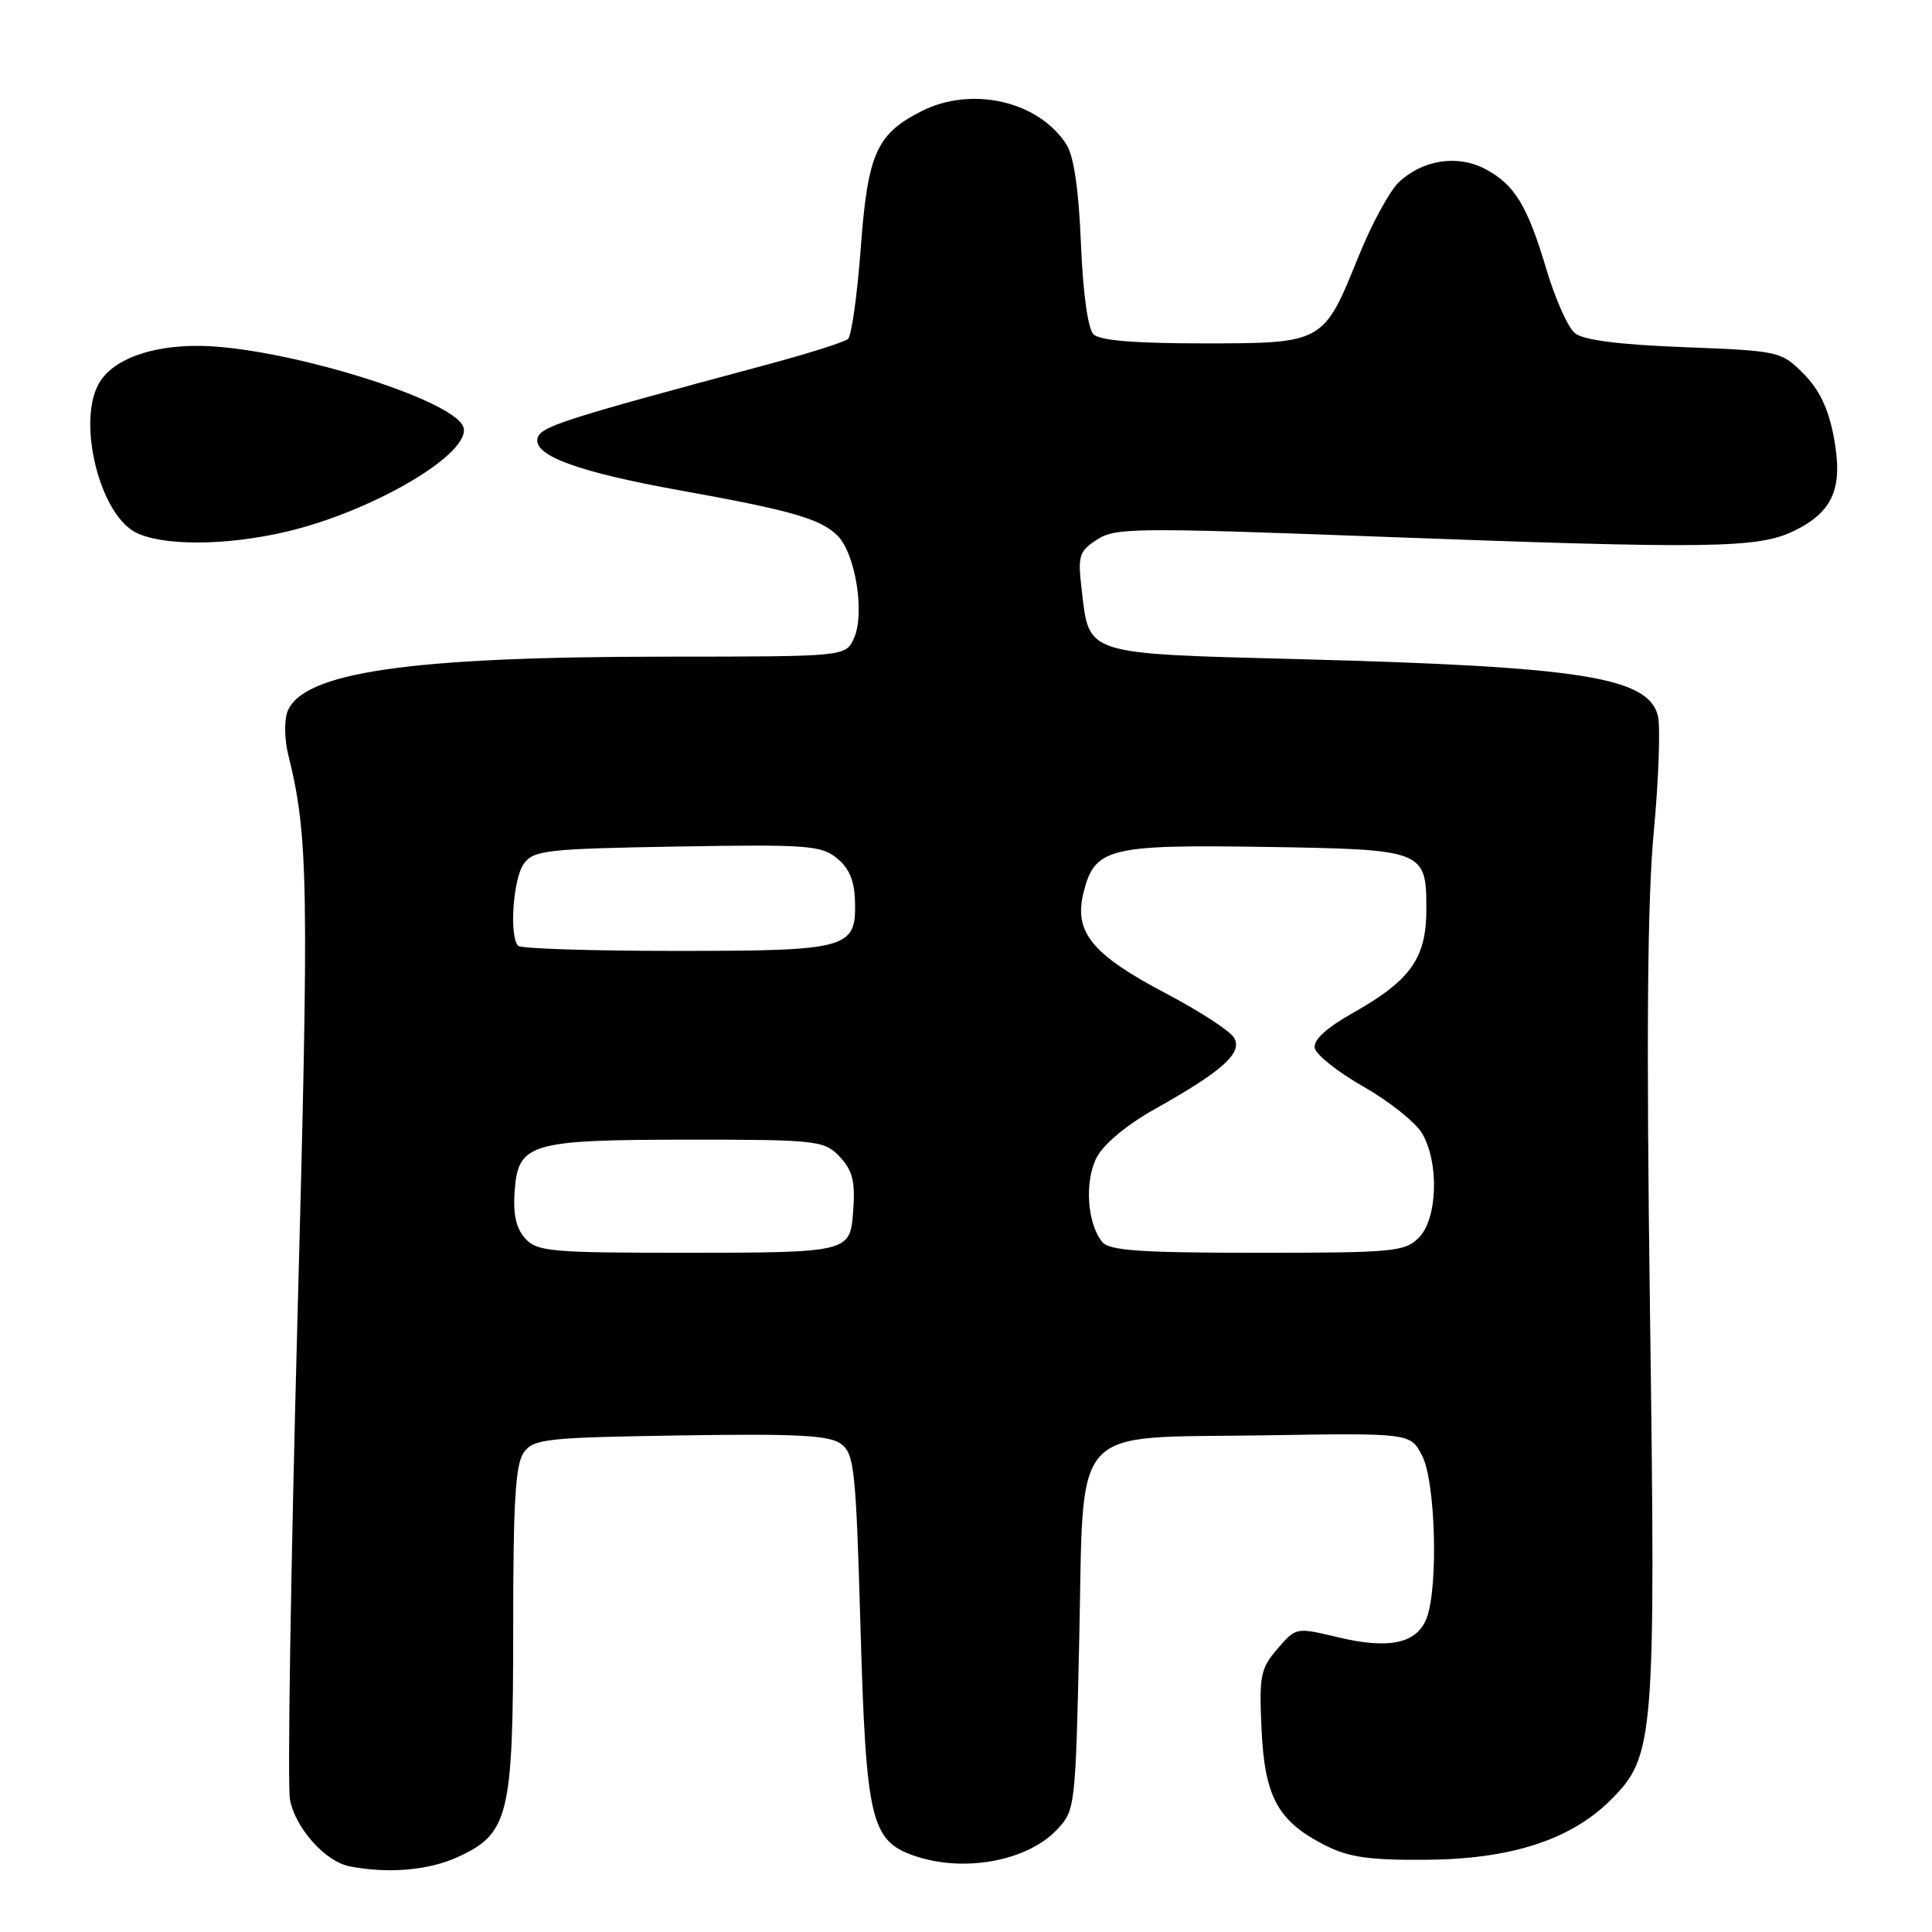 <?xml version="1.0" encoding="UTF-8" standalone="no"?>
<!DOCTYPE svg PUBLIC "-//W3C//DTD SVG 1.1//EN" "http://www.w3.org/Graphics/SVG/1.1/DTD/svg11.dtd" >
<svg xmlns="http://www.w3.org/2000/svg" xmlns:xlink="http://www.w3.org/1999/xlink" version="1.1" viewBox="0 0 256 256">
 <g >
 <path fill="currentColor"
d=" M 60.58 246.10 C 67.43 242.99 68.00 240.67 68.00 215.79 C 68.00 198.89 68.30 193.97 69.42 192.44 C 70.72 190.65 72.38 190.48 90.17 190.20 C 105.65 189.96 109.88 190.18 111.43 191.32 C 113.20 192.62 113.41 194.60 114.02 215.62 C 114.75 241.15 115.39 243.90 121.12 245.89 C 127.66 248.17 136.13 246.62 140.07 242.42 C 142.46 239.89 142.51 239.46 143.00 217.45 C 143.65 188.17 141.47 190.60 167.47 190.19 C 186.89 189.88 186.89 189.88 188.44 192.89 C 190.22 196.32 190.60 210.29 189.04 214.41 C 187.75 217.78 184.06 218.57 177.26 216.94 C 171.73 215.62 171.73 215.62 169.27 218.48 C 167.02 221.09 166.83 222.03 167.16 229.10 C 167.56 238.10 169.33 241.33 175.56 244.50 C 178.72 246.10 181.38 246.49 189.00 246.43 C 200.22 246.35 208.16 243.77 213.44 238.49 C 219.23 232.70 219.40 230.58 218.63 173.68 C 218.14 137.27 218.28 119.25 219.14 110.15 C 219.79 103.16 220.03 96.27 219.68 94.85 C 218.39 89.73 209.56 88.33 172.41 87.35 C 143.55 86.59 144.36 86.84 143.34 78.24 C 142.79 73.62 142.96 73.08 145.34 71.51 C 147.76 69.93 150.34 69.90 182.22 71.09 C 226.73 72.76 232.96 72.67 237.73 70.34 C 242.93 67.80 244.26 64.64 242.98 57.87 C 242.26 54.11 241.06 51.60 238.96 49.50 C 236.01 46.55 235.77 46.49 223.13 46.00 C 214.40 45.66 209.78 45.06 208.66 44.13 C 207.76 43.38 206.07 39.59 204.91 35.70 C 202.38 27.19 200.66 24.39 196.71 22.35 C 193.08 20.47 188.49 21.19 185.37 24.13 C 184.14 25.28 181.72 29.73 179.99 34.03 C 175.37 45.49 175.35 45.50 159.44 45.50 C 150.32 45.50 145.71 45.12 144.89 44.29 C 144.15 43.55 143.50 38.84 143.23 32.29 C 142.95 25.26 142.29 20.70 141.34 19.20 C 137.68 13.40 128.76 11.34 122.07 14.75 C 116.12 17.78 114.98 20.38 114.05 32.91 C 113.59 39.11 112.83 44.52 112.36 44.92 C 111.89 45.33 107.00 46.87 101.50 48.35 C 74.19 55.68 71.52 56.55 71.21 58.14 C 70.78 60.41 76.74 62.57 90.06 64.97 C 104.86 67.63 108.75 68.75 110.98 70.98 C 113.36 73.36 114.63 81.33 113.15 84.58 C 112.04 87.00 112.04 87.00 88.27 87.01 C 54.14 87.02 40.01 89.08 38.07 94.35 C 37.65 95.48 37.70 98.01 38.18 99.96 C 40.87 110.77 40.97 116.95 39.40 175.31 C 38.52 208.20 38.08 236.61 38.42 238.44 C 39.13 242.23 43.10 246.68 46.33 247.30 C 51.38 248.29 56.76 247.84 60.58 246.10 Z  M 37.95 70.45 C 49.58 67.71 62.68 59.93 61.38 56.54 C 59.96 52.84 37.42 45.94 26.42 45.83 C 19.83 45.77 14.76 47.71 13.03 50.94 C 10.27 56.11 13.20 67.95 17.87 70.49 C 21.32 72.36 29.90 72.35 37.95 70.45 Z  M 69.59 164.10 C 68.39 162.77 67.97 160.90 68.19 157.88 C 68.65 151.47 70.13 151.03 91.25 151.01 C 107.68 151.00 109.15 151.15 111.00 153.00 C 113.02 155.02 113.39 156.48 113.01 161.00 C 112.61 165.87 112.05 166.00 91.03 166.00 C 72.93 166.00 71.17 165.84 69.59 164.10 Z  M 146.07 164.59 C 144.06 162.16 143.67 156.54 145.31 153.38 C 146.22 151.61 149.28 149.06 153.00 146.97 C 162.08 141.88 164.72 139.48 163.50 137.48 C 162.95 136.58 158.93 133.97 154.56 131.67 C 144.69 126.48 142.27 123.53 143.57 118.29 C 145.04 112.36 146.86 111.90 167.60 112.22 C 188.75 112.55 189.00 112.64 189.00 120.49 C 189.00 126.95 186.92 129.90 179.33 134.18 C 175.73 136.22 174.01 137.79 174.21 138.87 C 174.38 139.76 177.29 142.07 180.68 143.99 C 184.06 145.92 187.54 148.69 188.42 150.15 C 190.72 154.01 190.49 161.51 188.00 164.00 C 186.14 165.86 184.67 166.00 166.62 166.00 C 151.16 166.00 147.01 165.71 146.07 164.59 Z  M 68.67 125.33 C 67.45 124.11 67.98 116.41 69.42 114.44 C 70.72 112.66 72.39 112.47 89.71 112.17 C 106.91 111.88 108.80 112.01 110.89 113.71 C 112.51 115.02 113.22 116.70 113.29 119.40 C 113.47 125.72 112.46 126.00 89.48 126.00 C 78.40 126.00 69.03 125.70 68.67 125.33 Z "/>
</g>
</svg>